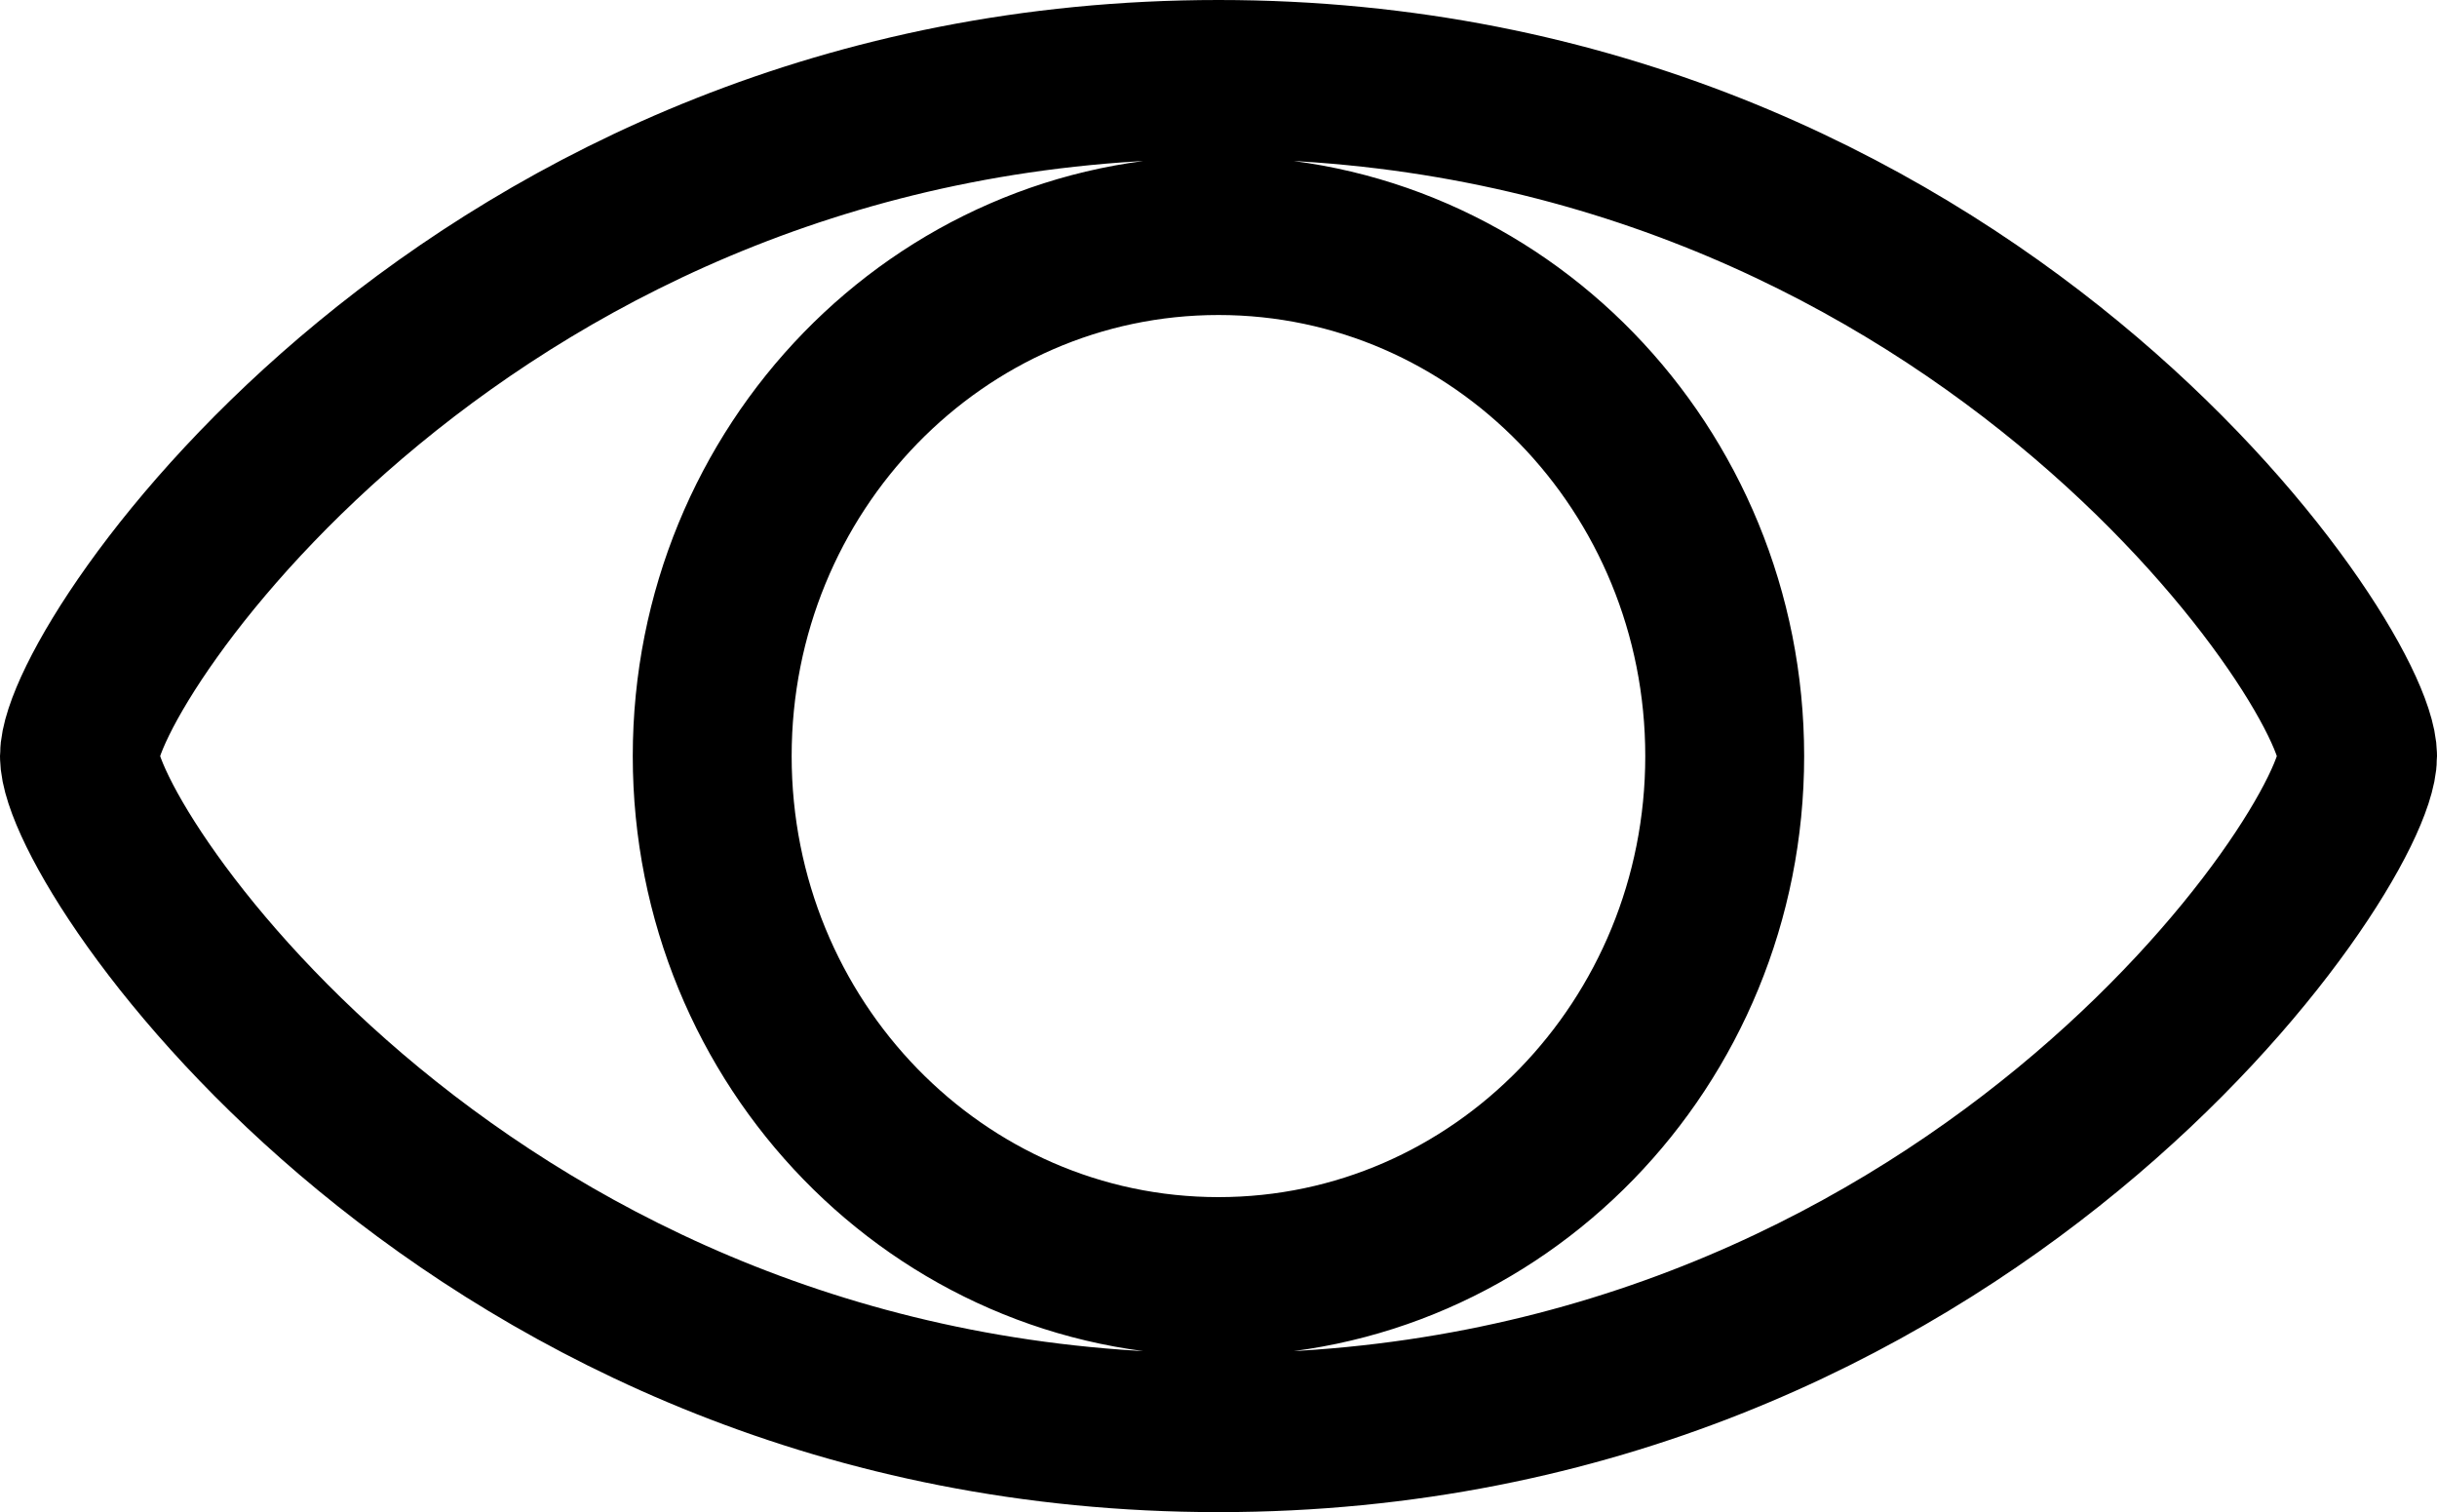 <?xml version="1.0" encoding="utf-8"?>
<!-- Generator: Adobe Illustrator 17.0.0, SVG Export Plug-In . SVG Version: 6.00 Build 0)  -->
<!DOCTYPE svg PUBLIC "-//W3C//DTD SVG 1.1//EN" "http://www.w3.org/Graphics/SVG/1.1/DTD/svg11.dtd">
<svg version="1.1" id="Layer_1" xmlns="http://www.w3.org/2000/svg" xmlns:xlink="http://www.w3.org/1999/xlink" x="0px" y="0px"
	 width="30.676px" height="19.033px" viewBox="0 0 30.676 19.033" enable-background="new 0 0 30.676 19.033" xml:space="preserve">
<path fill="none" stroke="#000000" stroke-width="2" stroke-linecap="round" stroke-linejoin="round" stroke-miterlimit="10" d="
	M15.338,1C5.931,1,1,8.351,1,9.517c0,1.165,4.931,8.516,14.338,8.516c9.405,0,14.338-7.351,14.338-8.516
	C29.676,8.351,24.743,1,15.338,1z M15.338,16.068c-3.52,0-6.373-2.933-6.373-6.551c0-3.618,2.853-6.552,6.373-6.552
	c3.519,0,6.372,2.934,6.372,6.552C21.71,13.135,18.857,16.068,15.338,16.068z"/>
</svg>
